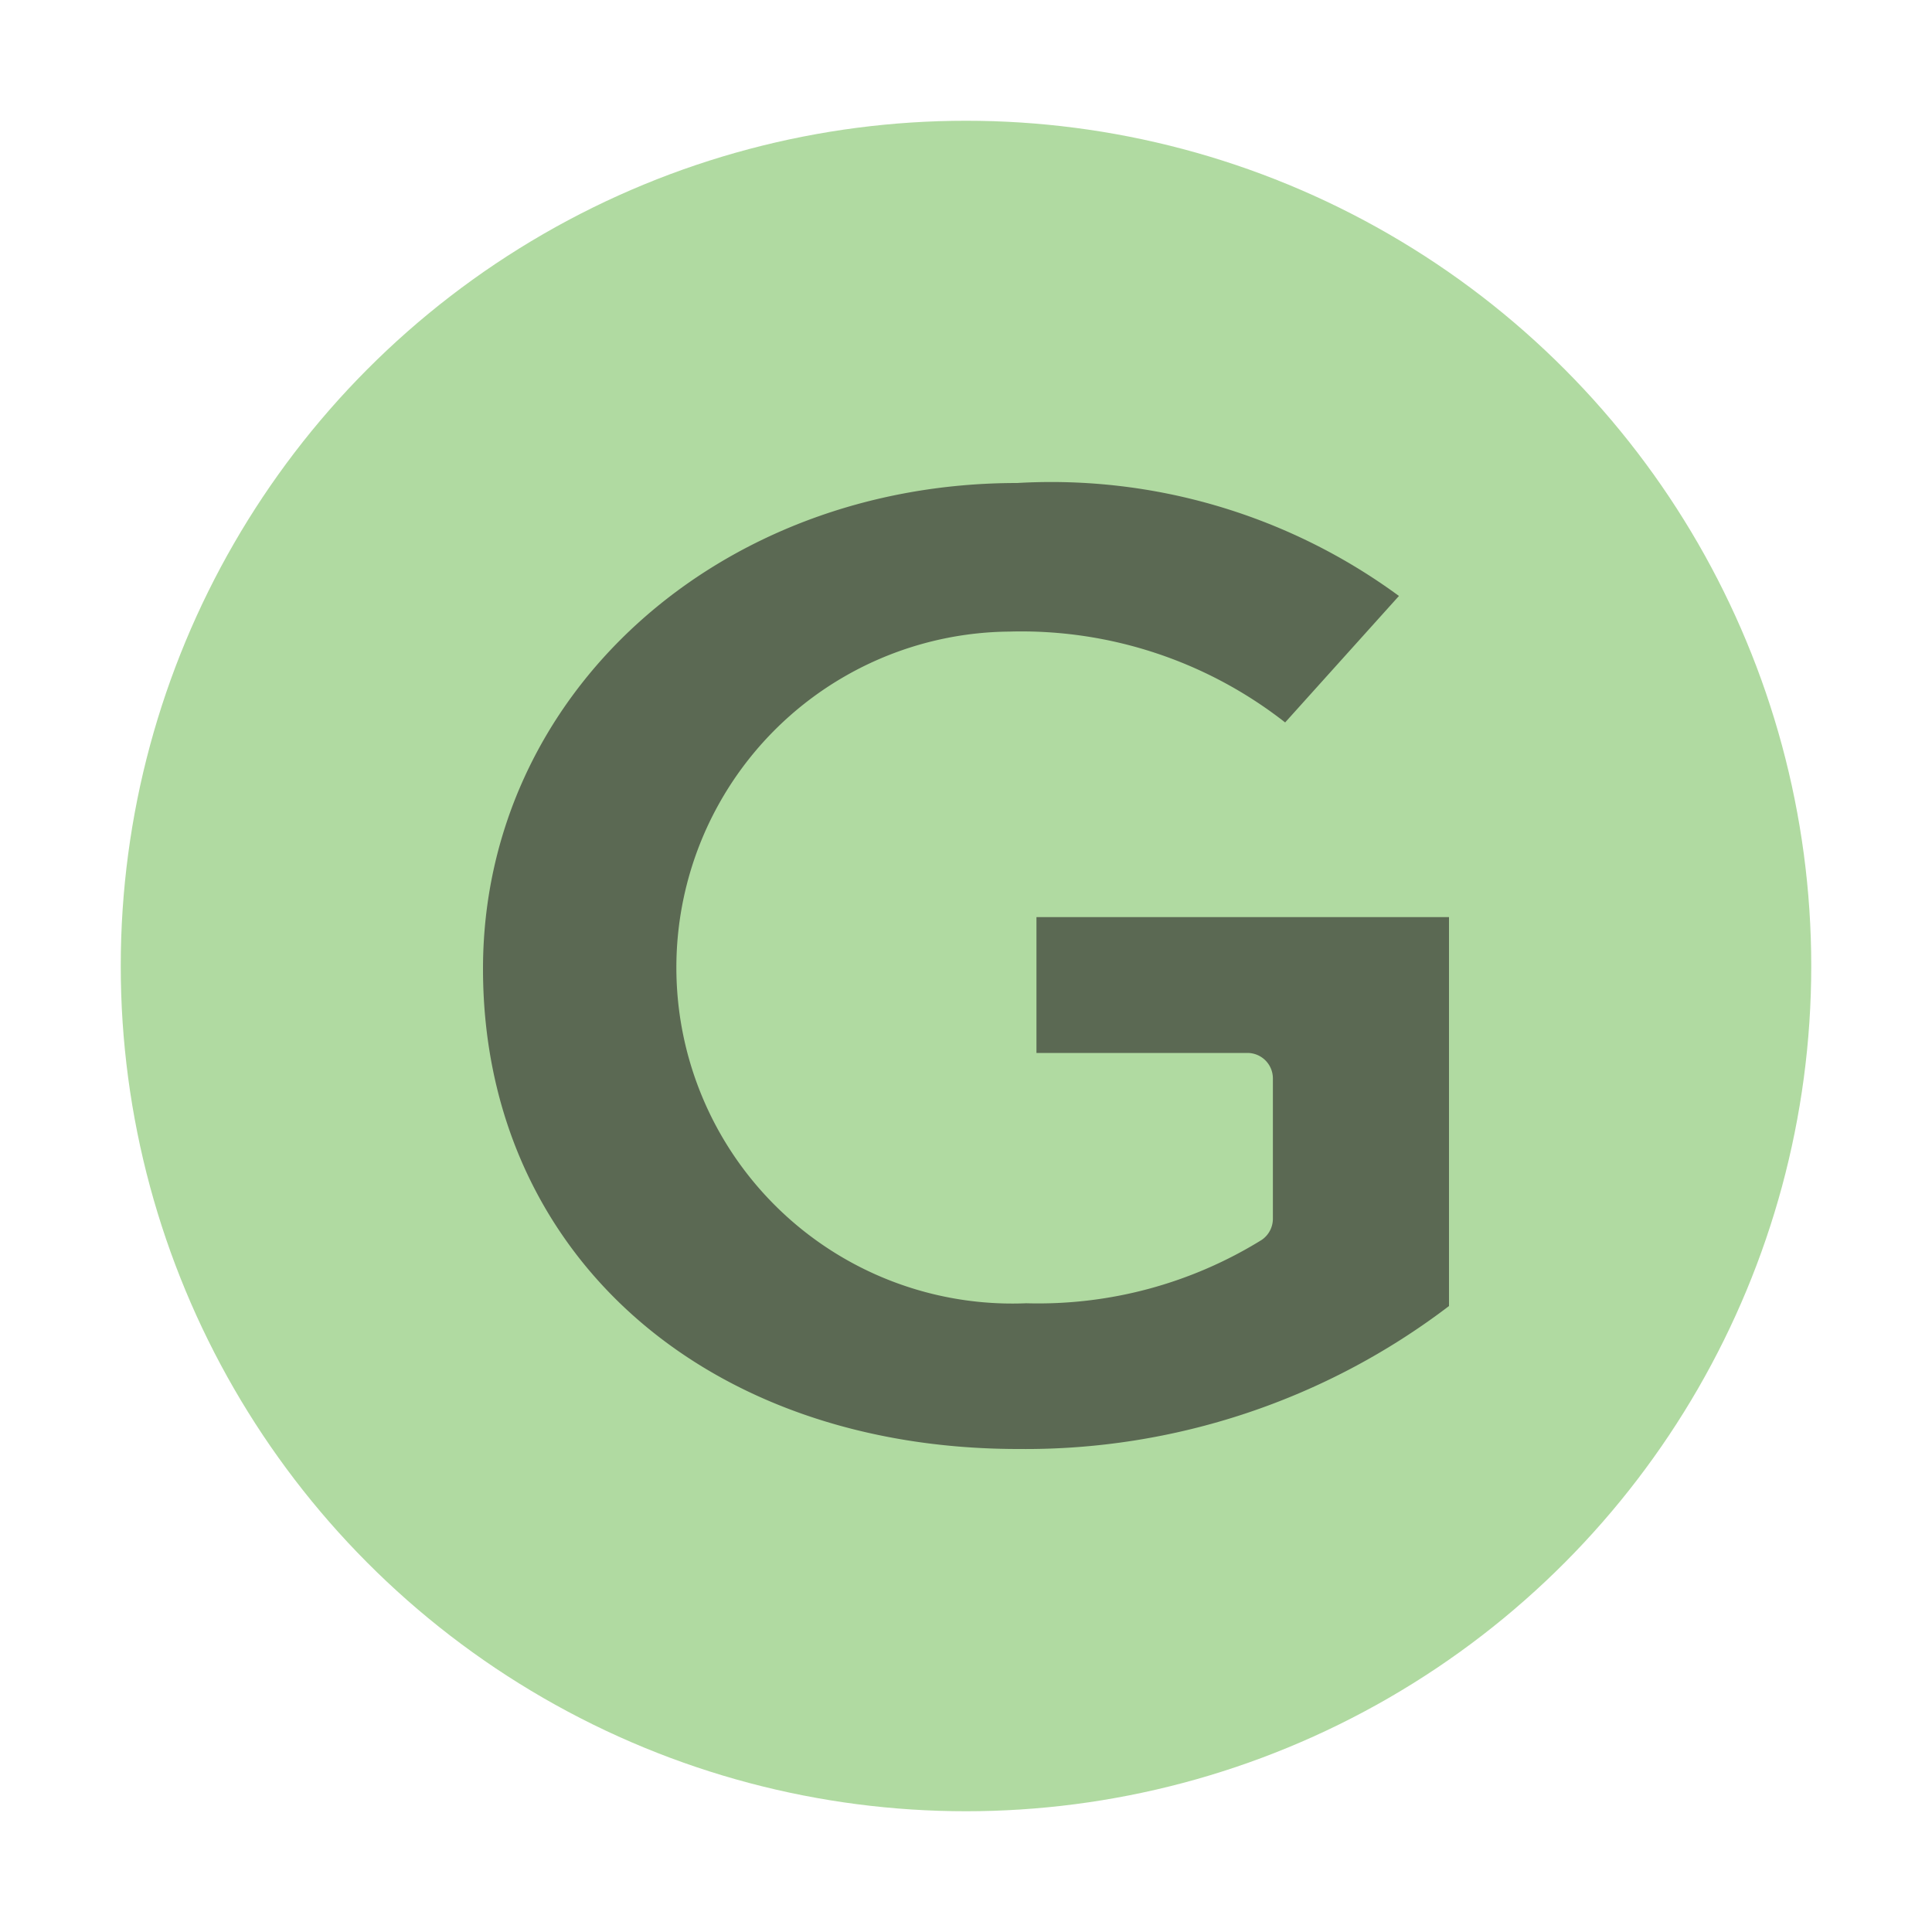<svg id="Layer_1" data-name="Layer 1" xmlns="http://www.w3.org/2000/svg" viewBox="0 0 32 32">
  <title>groovy_32x32</title>
  <g>
    <g id="_Group_" data-name="&lt;Group&gt;" opacity="0.5">
      <circle cx="16" cy="16" r="14" fill="#62b543"/>
    </g>
    <path d="M16.871,24C11.648,24,8,20.731,8,16.047,8,11.514,11.886,8,16.846,8a9.733,9.733,0,0,1,6.325,1.871L21.286,11.966a7.083,7.083,0,0,0-4.565-1.505,5.565,5.565,0,1,0,.278,11.125,7.03,7.03,0,0,0,3.895-1.047,0.423,0.423,0,0,0,.189-0.352V17.861a0.422,0.422,0,0,0-.422-0.421H17.167V15.19H24v6.442A11.571,11.571,0,0,1,16.871,24Z" fill="#231f20" opacity="0.6"/>
  </g>
</svg>
